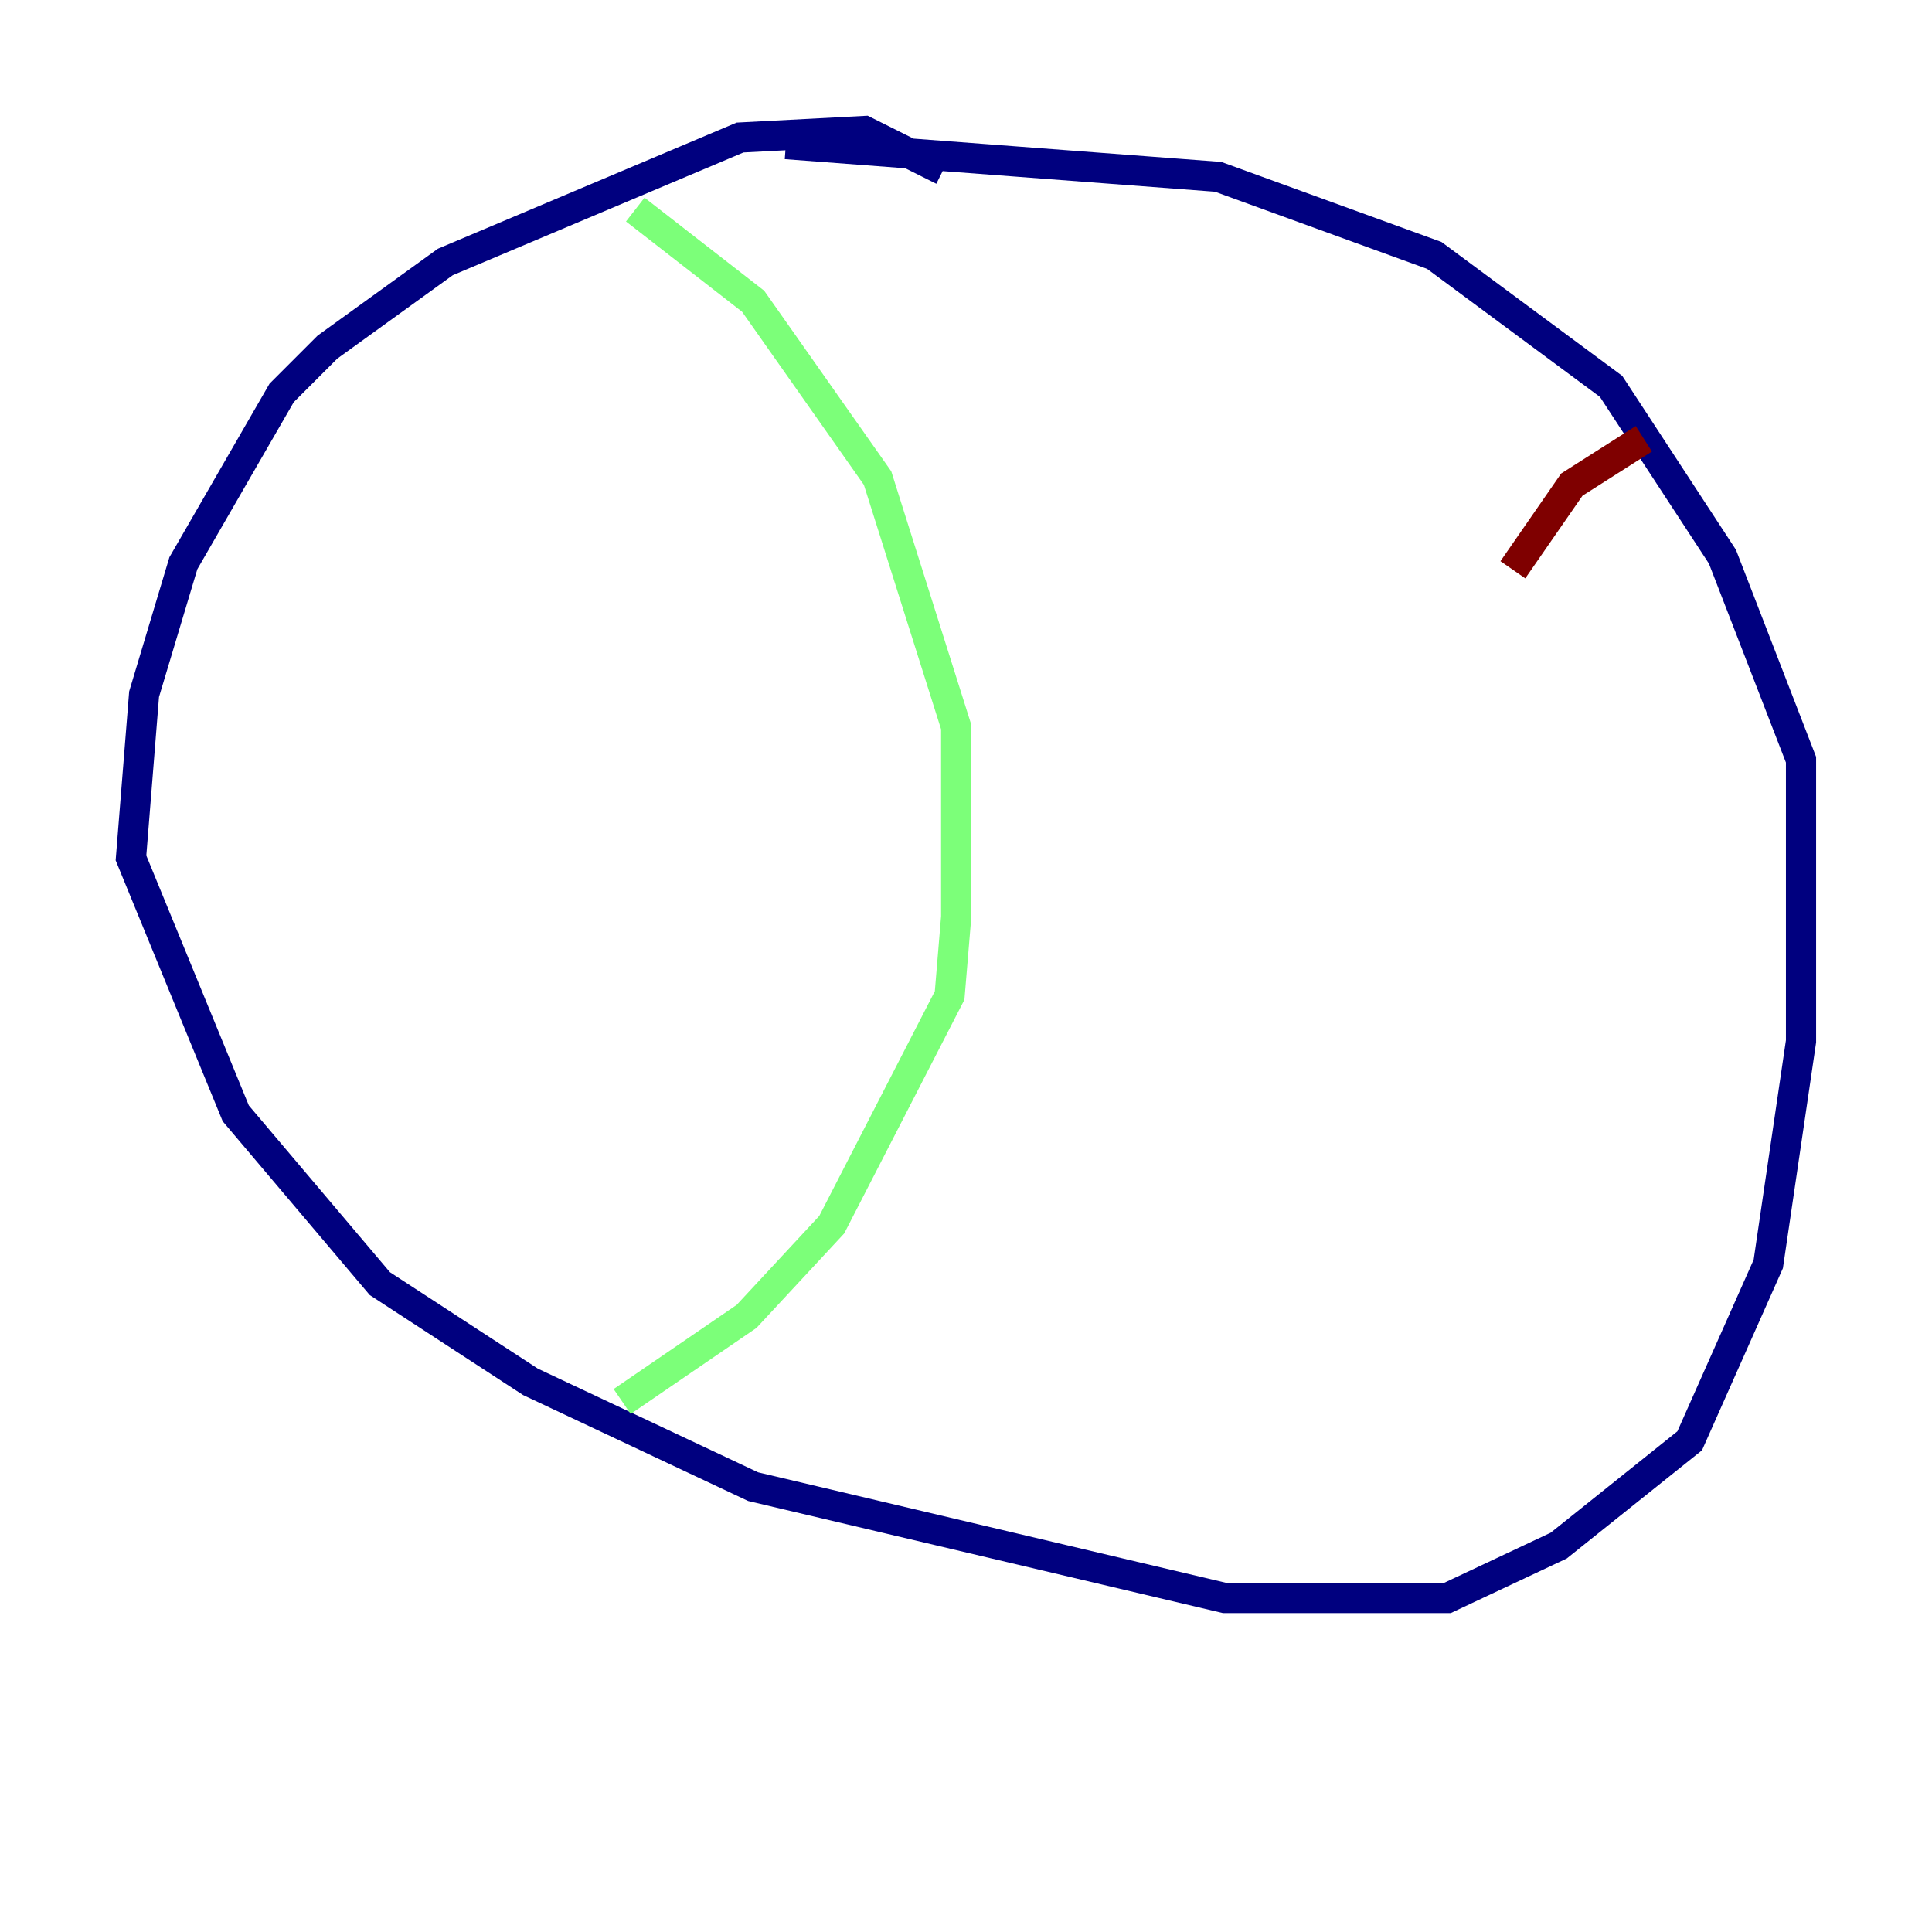 <?xml version="1.0" encoding="utf-8" ?>
<svg baseProfile="tiny" height="128" version="1.2" viewBox="0,0,128,128" width="128" xmlns="http://www.w3.org/2000/svg" xmlns:ev="http://www.w3.org/2001/xml-events" xmlns:xlink="http://www.w3.org/1999/xlink"><defs /><polyline fill="none" points="62.481,11.281 57.275,8.678 49.031,9.112 29.505,17.356 21.695,22.997 18.658,26.034 12.149,37.315 9.546,45.993 8.678,56.841 15.62,73.763 25.166,85.044 35.146,91.552 49.898,98.495 81.139,105.871 95.891,105.871 103.268,102.4 111.946,95.458 117.153,83.742 119.322,68.99 119.322,50.332 114.115,36.881 106.739,25.6 95.024,16.922 80.705,11.715 52.068,9.546" stroke="#00007f" stroke-width="2" /><polyline fill="none" points="42.088,13.885 49.898,19.959 58.142,31.675 63.349,48.163 63.349,60.746 62.915,65.953 55.105,81.139 49.464,87.214 41.22,92.854" stroke="#7cff79" stroke-width="2" /><polyline fill="none" points="108.909,29.071 104.136,32.108 100.231,37.749" stroke="#7f0000" stroke-width="2" /></svg>
